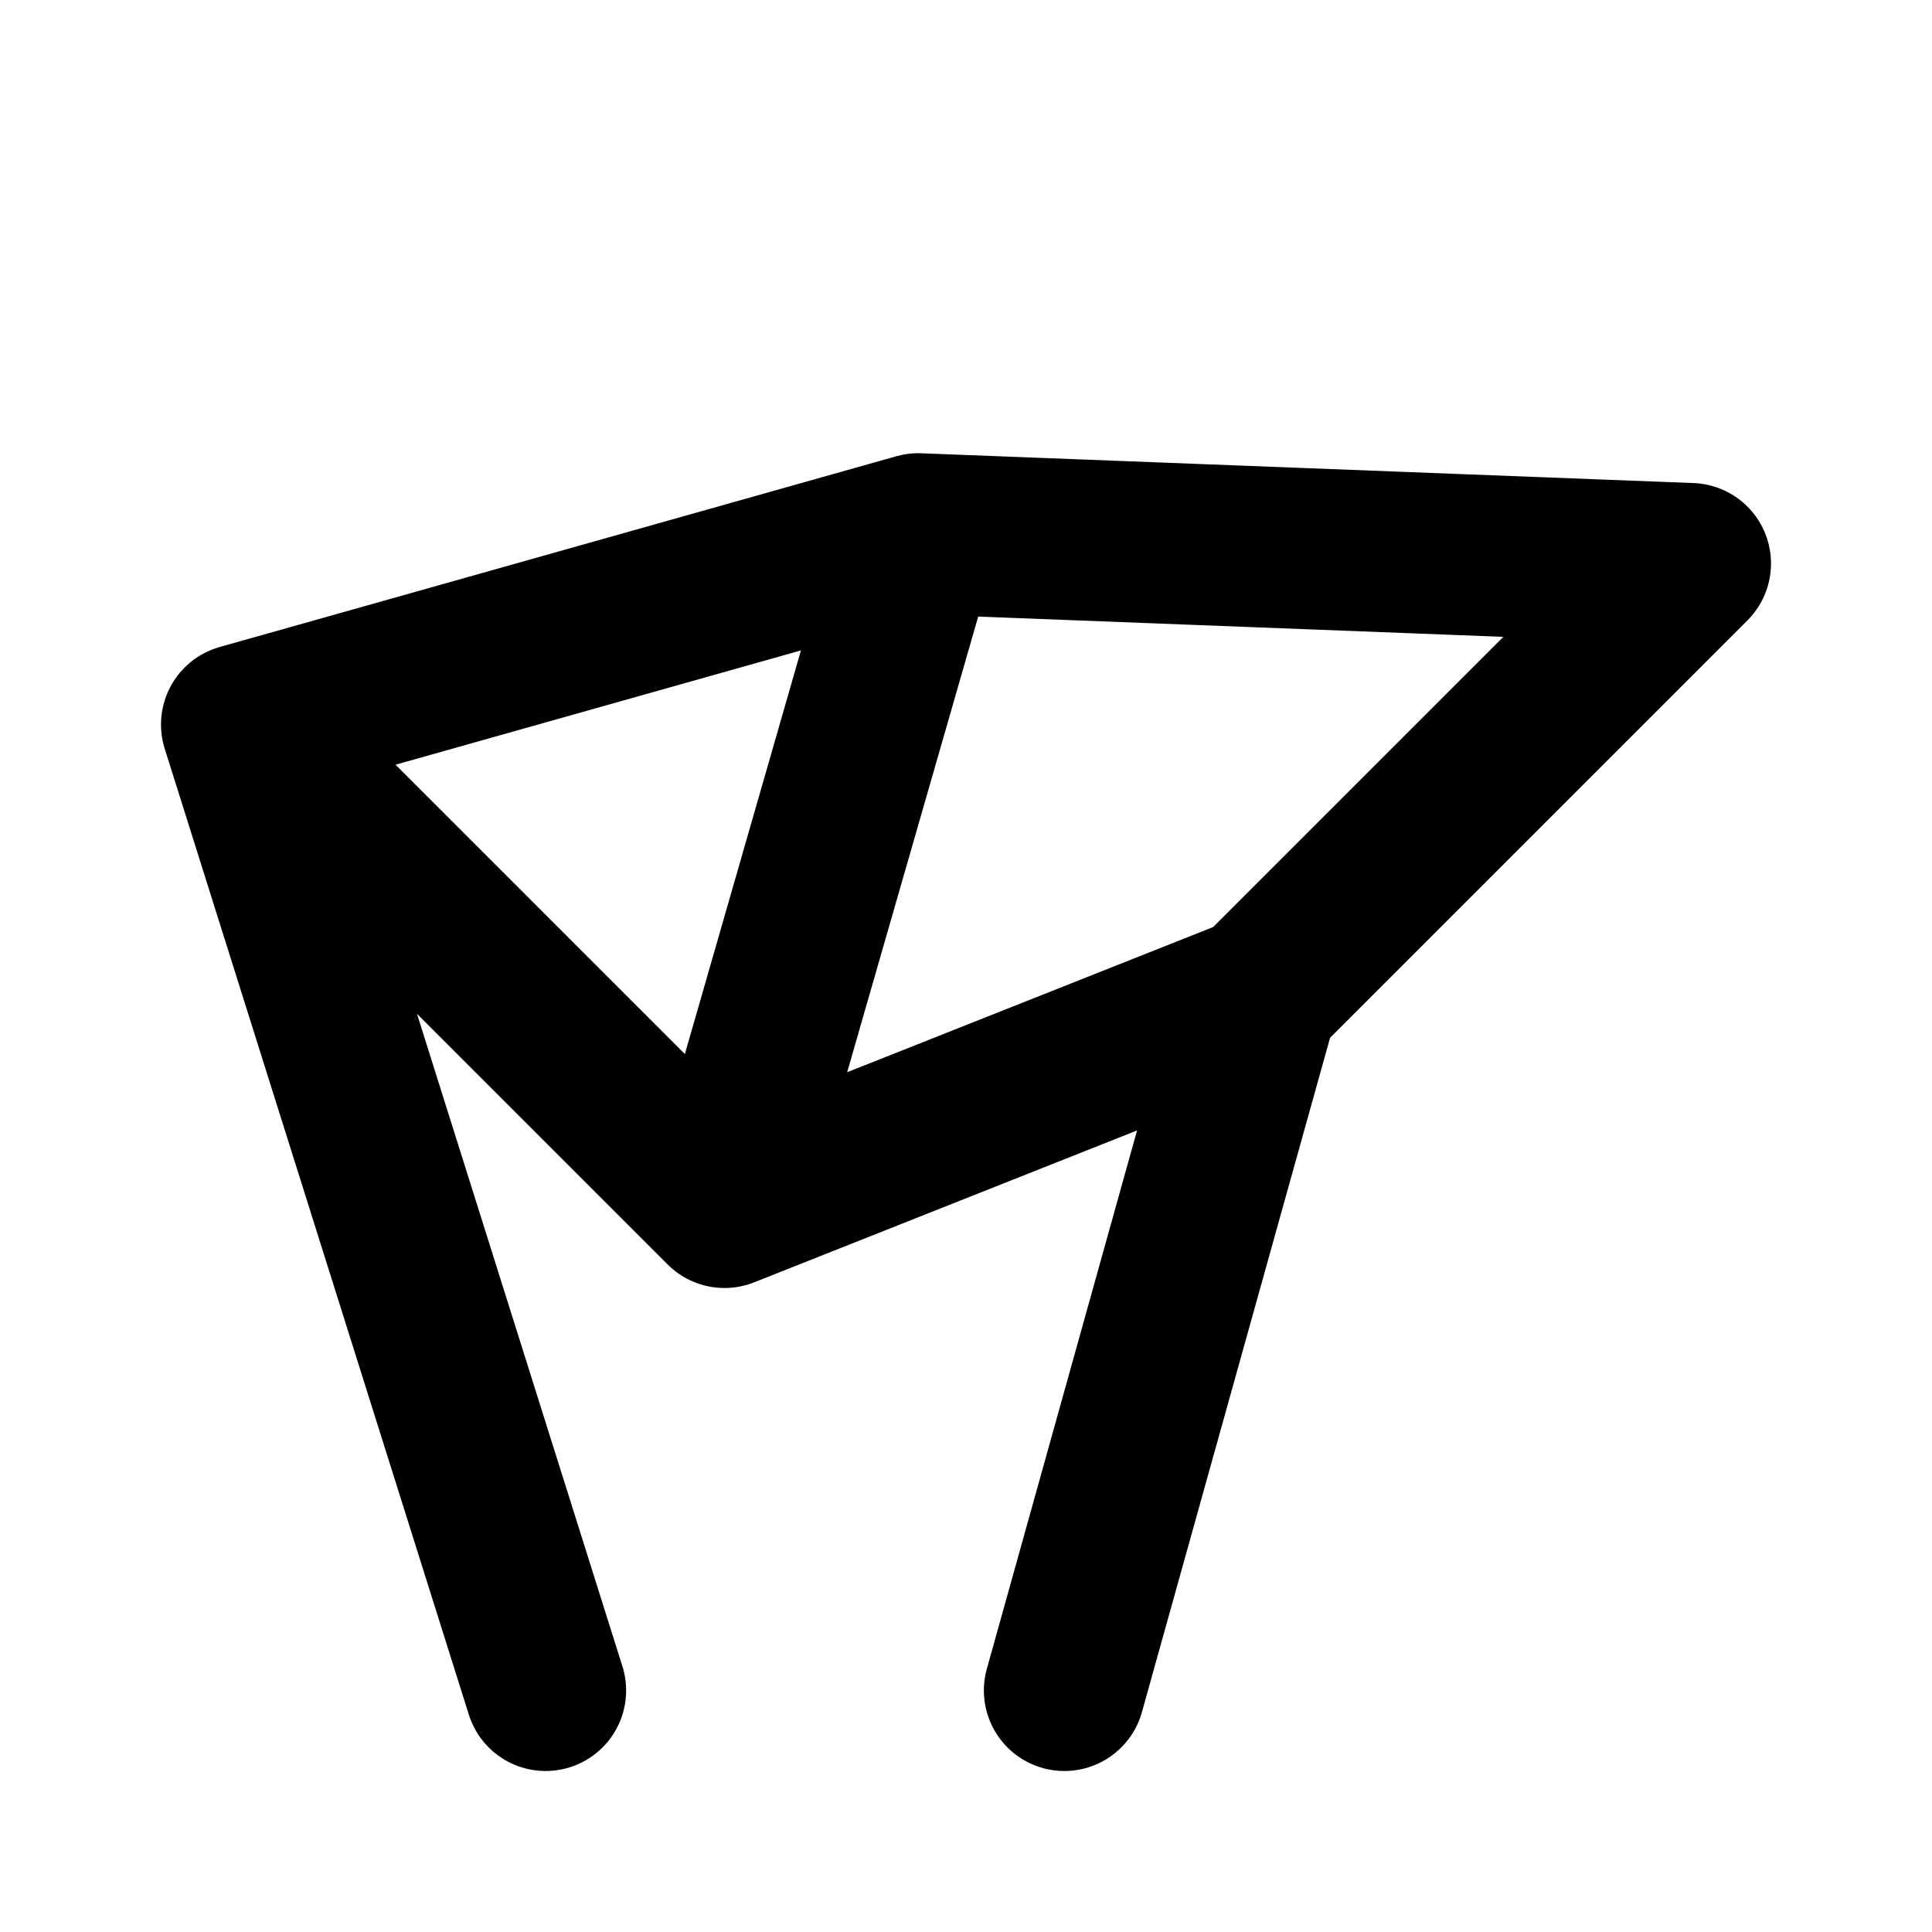 <svg width="64px" height="64px" viewBox="0 0 24 24" fill="none" xmlns="http://www.w3.org/2000/svg">
<path d="M21 7L15.63 12.37M9 15L15.63 12.37M15.63 12.37L13.222 21M15.63 12.37L21 7M9 15L3 9M9 15L11.407 6.63M3 9L11.407 6.63M3 9L6.778 21M11.407 6.63L21 7" stroke="#000000" stroke-width="2" stroke-linecap="round" stroke-linejoin="round"/>
</svg>
